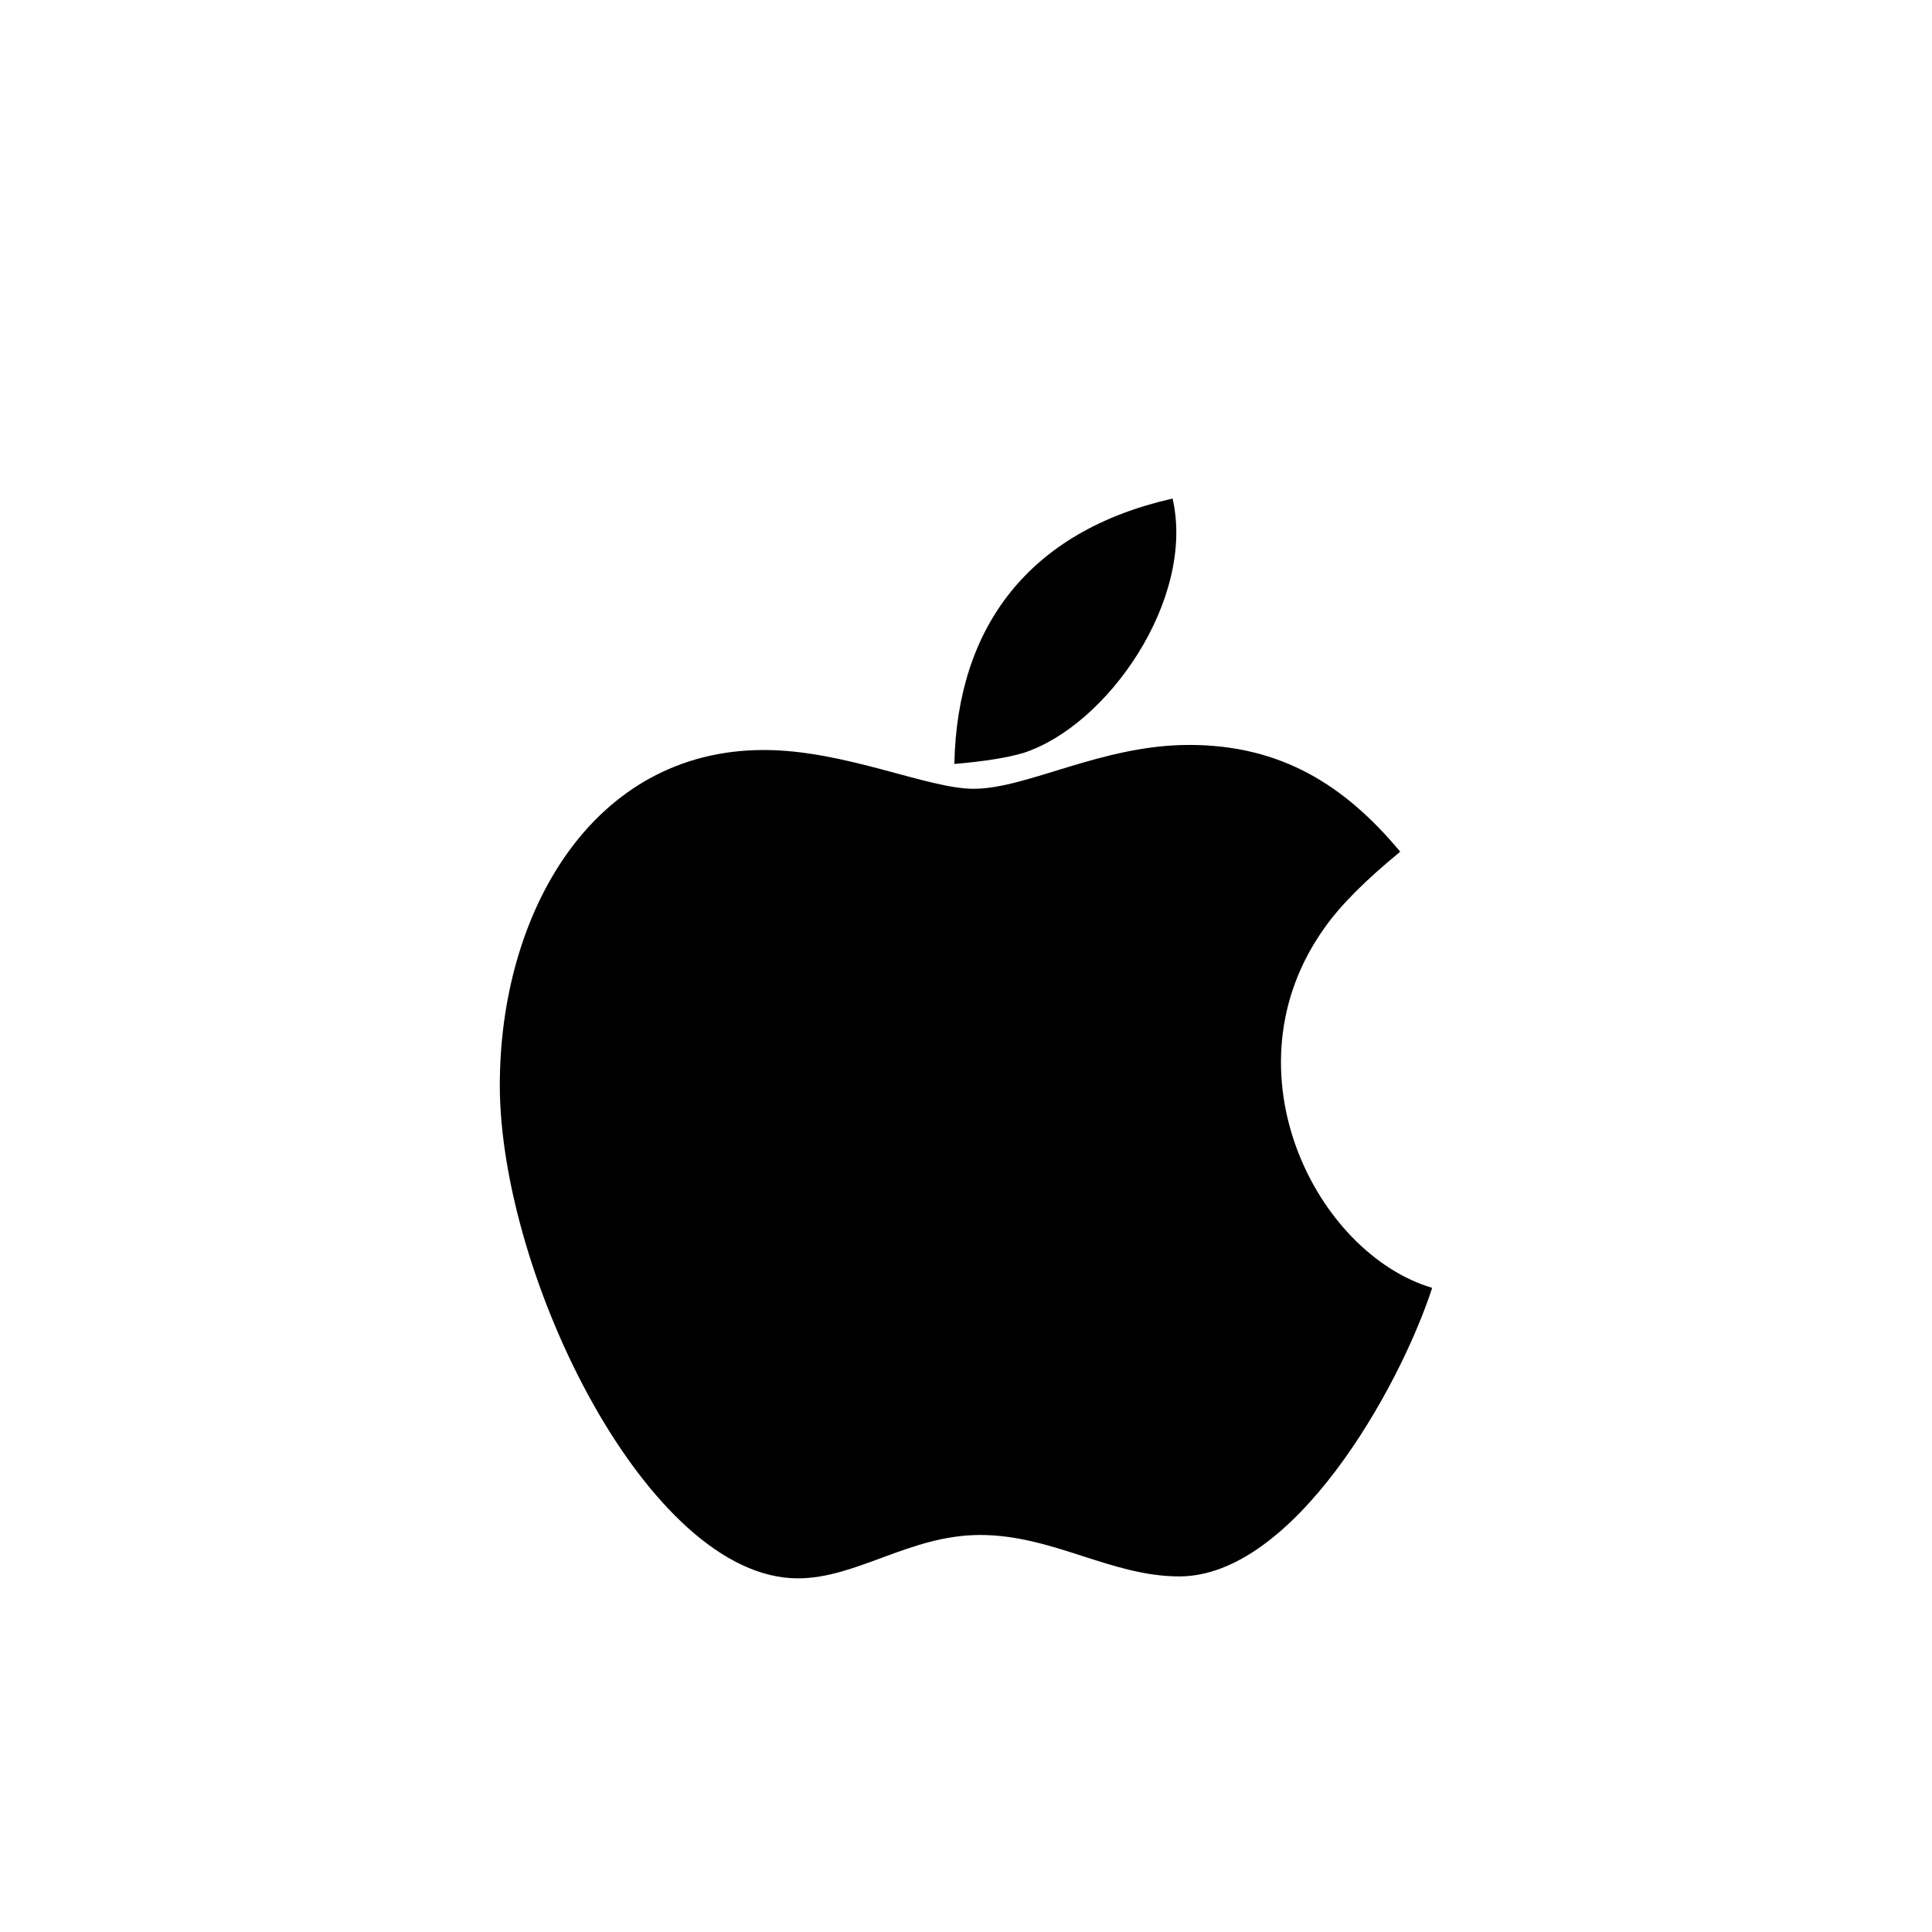 <?xml version="1.0" encoding="UTF-8"?>
<svg width="40px" height="40px" viewBox="0 0 40 40" version="1.1" xmlns="http://www.w3.org/2000/svg" xmlns:xlink="http://www.w3.org/1999/xlink">
    <title>57EC5471-810B-4E5C-9877-6EF8E46578E0</title>
    <defs>
        <path d="M11.413,5.588 C11.095,5.683 10.628,5.762 9.981,5.817 C10.037,2.987 11.516,0.996 14.499,0.322 C14.976,2.398 13.159,5.019 11.413,5.588 L11.413,5.588 Z M17.641,9.216 C17.969,8.747 18.493,8.223 19.212,7.634 C18.067,6.257 16.742,5.423 14.843,5.423 C13.025,5.423 11.495,6.331 10.376,6.331 C9.426,6.331 7.712,5.528 6.038,5.528 C2.465,5.528 0.57,8.927 0.57,12.466 C0.57,16.399 3.635,22.678 6.741,22.678 C7.963,22.678 9.062,21.78 10.515,21.78 C12.019,21.78 13.226,22.638 14.637,22.638 C16.999,22.638 19.186,18.77 19.874,16.664 C17.471,15.95 15.541,12.161 17.641,9.216 Z" id="path-1"></path>
    </defs>
    <g id="Symbols" stroke="none" stroke-width="1" fill="none" fill-rule="evenodd">
        <g id="Icons/Brands/apple" transform="translate(9.778, 10)">
            <mask id="mask-2" fill="white">
                <use xlink:href="#path-1"></use>
            </mask>
            <use id="apple" fill="#000000" fill-rule="nonzero" xlink:href="#path-1"></use>
        </g>
    </g>
</svg>